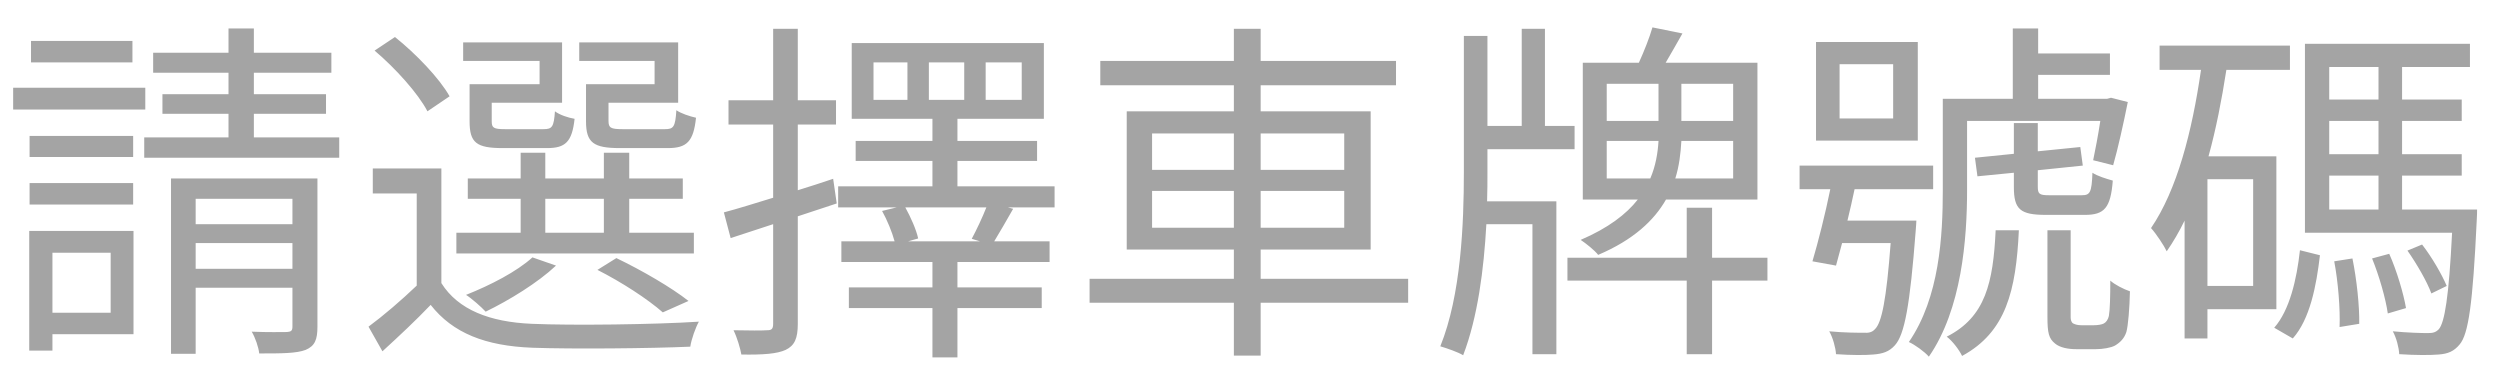 <svg width="84" height="13" viewBox="0 0 84 13" fill="none" xmlns="http://www.w3.org/2000/svg">
<path d="M4.45 1.376H1.042V2.096H4.45V1.376ZM4.882 2.948H0.442V3.68H4.882V2.948ZM4.474 4.568H0.994V5.276H4.474V4.568ZM0.994 6.872H4.474V6.152H0.994V6.872ZM3.718 8.492V10.508H1.762V8.492H3.718ZM4.486 7.76H0.982V11.78H1.762V11.228H4.486V7.76ZM6.574 9.032V8.168H9.826V9.032H6.574ZM9.826 6.68V7.532H6.574V6.68H9.826ZM10.666 5.996H5.746V11.888H6.574V9.668H9.826V10.964C9.826 11.108 9.79 11.144 9.646 11.156C9.49 11.156 8.998 11.168 8.458 11.144C8.578 11.348 8.686 11.66 8.71 11.876C9.454 11.876 9.958 11.876 10.27 11.756C10.582 11.624 10.666 11.408 10.666 10.976V5.996ZM8.53 4.616V3.824H10.954V3.164H8.53V2.444H11.134V1.772H8.53V0.956H7.678V1.772H5.146V2.444H7.678V3.164H5.458V3.824H7.678V4.616H4.846V5.3H11.398V4.616H8.53ZM21.994 2.828H19.69V4.076C19.69 4.796 19.942 4.976 20.83 4.976H22.438C23.074 4.976 23.302 4.76 23.386 3.956C23.17 3.908 22.882 3.812 22.726 3.704C22.69 4.268 22.63 4.34 22.342 4.34H20.914C20.518 4.34 20.446 4.292 20.446 4.064V3.452H22.786V1.424H19.462V2.048H21.994V2.828ZM18.13 2.828H15.778V4.076C15.778 4.796 16.006 4.976 16.894 4.976H18.382C18.994 4.976 19.222 4.772 19.306 3.992C19.09 3.956 18.802 3.86 18.646 3.74C18.61 4.268 18.55 4.34 18.262 4.34H16.966C16.582 4.34 16.522 4.292 16.522 4.076V3.452H18.886V1.424H15.562V2.048H18.13V2.828ZM18.322 6.68H20.29V7.82H18.322V6.68ZM23.314 7.82H21.142V6.68H22.942V5.996H21.142V5.132H20.29V5.996H18.322V5.132H17.494V5.996H15.718V6.68H17.494V7.82H15.334V8.516H23.314V7.82ZM23.134 10.112C22.57 9.668 21.586 9.092 20.71 8.672L20.074 9.068C20.902 9.488 21.766 10.052 22.27 10.496L23.134 10.112ZM17.89 8.648C17.362 9.128 16.474 9.584 15.658 9.908C15.85 10.028 16.174 10.316 16.318 10.472C17.11 10.088 18.07 9.5 18.682 8.924L17.89 8.648ZM15.106 3.236C14.77 2.636 13.978 1.808 13.27 1.244L12.586 1.7C13.282 2.288 14.05 3.14 14.362 3.74L15.106 3.236ZM14.83 5.66H12.526V6.5H14.002V9.596C13.474 10.1 12.886 10.604 12.382 10.976L12.85 11.804C13.426 11.276 13.966 10.772 14.47 10.244C15.214 11.192 16.306 11.624 17.89 11.684C19.246 11.732 21.838 11.708 23.194 11.648C23.23 11.396 23.374 11 23.482 10.808C22.018 10.904 19.222 10.94 17.866 10.88C16.462 10.82 15.394 10.412 14.83 9.512V5.66ZM27.994 6.008C27.598 6.14 27.202 6.272 26.806 6.392V4.184H28.09V3.368H26.806V0.968H25.978V3.368H24.478V4.184H25.978V6.644C25.354 6.836 24.778 7.016 24.322 7.136L24.55 8L25.978 7.532V10.88C25.978 11.06 25.918 11.096 25.774 11.096C25.63 11.108 25.162 11.108 24.646 11.096C24.766 11.336 24.874 11.708 24.91 11.912C25.654 11.924 26.11 11.888 26.398 11.756C26.698 11.612 26.806 11.372 26.806 10.88V7.268L28.114 6.836L27.994 6.008ZM32.926 8.108H30.514L30.85 8.012C30.79 7.724 30.598 7.292 30.418 6.968H33.142C33.01 7.304 32.806 7.736 32.65 8.024L32.926 8.108ZM31.21 2.096H32.398V3.356H31.21V2.096ZM30.49 3.356H29.35V2.096H30.49V3.356ZM33.118 2.096H34.33V3.356H33.118V2.096ZM35.434 6.26H32.17V5.408H34.846V4.736H32.17V3.992H35.074V1.448H28.618V3.992H31.33V4.736H28.75V5.408H31.33V6.26H28.162V6.968H30.13L29.638 7.088C29.806 7.388 29.974 7.796 30.058 8.108H28.27V8.804H31.33V9.656H28.522V10.352H31.33V12.008H32.17V10.352H35.002V9.656H32.17V8.804H35.266V8.108H33.406C33.598 7.796 33.814 7.412 34.042 7.016L33.862 6.968H35.434V6.26ZM38.71 7.652V6.416H41.458V7.652H38.71ZM38.71 4.484H41.458V5.708H38.71V4.484ZM45.166 4.484V5.708H42.358V4.484H45.166ZM45.166 7.652H42.358V6.416H45.166V7.652ZM47.314 9.368H42.358V8.384H46.054V3.74H42.358V2.864H46.906V2.048H42.358V0.968H41.458V2.048H36.97V2.864H41.458V3.74H37.858V8.384H41.458V9.368H36.61V10.172H41.458V11.948H42.358V10.172H47.314V9.368ZM53.986 5.996V4.736H55.726C55.702 5.144 55.63 5.576 55.45 5.996H53.986ZM53.986 2.816H55.726V4.064H53.986V2.816ZM58.234 4.064H56.494V2.816H58.234V4.064ZM58.234 5.996H56.29C56.422 5.576 56.47 5.156 56.494 4.736H58.234V5.996ZM59.05 6.704V2.108H55.966C56.146 1.796 56.35 1.448 56.53 1.124L55.522 0.92C55.426 1.256 55.246 1.712 55.066 2.108H53.182V6.704H55.03C54.646 7.196 54.034 7.664 53.11 8.06C53.29 8.18 53.578 8.408 53.698 8.564C54.886 8.06 55.582 7.4 55.978 6.704H59.05ZM49.978 5.012H52.906V4.232H51.91V0.968H51.13V4.232H49.978V1.208H49.186V5.78C49.186 7.52 49.09 9.92 48.394 11.636C48.634 11.708 48.982 11.828 49.162 11.936C49.654 10.652 49.858 9.044 49.942 7.532H51.49V11.9H52.294V6.764H49.966C49.978 6.428 49.978 6.092 49.978 5.78V5.012ZM59.386 8.66H57.526V6.98H56.674V8.66H52.666V9.428H56.674V11.9H57.526V9.428H59.386V8.66ZM63.61 3.98H61.81V2.156H63.61V3.98ZM64.438 1.412H61.018V4.724H64.438V1.412ZM62.074 7.412C62.158 7.064 62.242 6.704 62.314 6.356H64.954V5.564H60.466V6.356H61.498C61.33 7.184 61.09 8.132 60.898 8.78L61.69 8.924C61.75 8.708 61.822 8.444 61.894 8.168H63.526C63.382 10.076 63.226 10.844 62.998 11.06C62.902 11.168 62.782 11.192 62.614 11.18C62.422 11.18 61.966 11.18 61.462 11.132C61.582 11.336 61.678 11.684 61.69 11.9C62.194 11.936 62.686 11.936 62.938 11.912C63.262 11.888 63.478 11.816 63.67 11.6C63.994 11.24 64.174 10.268 64.366 7.772C64.378 7.664 64.39 7.412 64.39 7.412H62.074ZM66.094 4.064H70.57C70.498 4.544 70.402 5.036 70.33 5.384L71.002 5.552C71.158 5.012 71.35 4.148 71.494 3.428L70.93 3.284L70.798 3.32H68.482V2.516H70.894V1.796H68.482V0.956H67.63V3.32H65.278V6.38C65.278 7.916 65.17 9.992 64.138 11.492C64.33 11.576 64.666 11.816 64.81 11.984C65.914 10.388 66.094 8.036 66.094 6.38V4.064ZM67.054 7.736C66.97 9.488 66.718 10.652 65.41 11.312C65.602 11.456 65.83 11.756 65.926 11.96C67.402 11.156 67.738 9.776 67.834 7.736H67.054ZM68.842 6.56C68.518 6.56 68.47 6.512 68.47 6.272V5.72L69.982 5.564L69.898 4.94L68.47 5.084V4.136H67.666V5.168L66.358 5.3L66.442 5.924L67.666 5.804V6.284C67.666 7.04 67.882 7.22 68.746 7.22H70.054C70.702 7.22 70.918 6.992 70.99 6.068C70.774 6.008 70.462 5.912 70.306 5.804C70.282 6.476 70.222 6.56 69.946 6.56H68.842ZM69.934 10.928C69.814 10.928 69.73 10.904 69.658 10.868C69.598 10.832 69.574 10.748 69.574 10.664V7.736H68.794V10.652C68.794 11.192 68.842 11.372 69.046 11.54C69.214 11.684 69.502 11.732 69.754 11.732H70.426C70.654 11.732 70.93 11.684 71.062 11.612C71.242 11.504 71.374 11.372 71.446 11.156C71.506 10.94 71.554 10.352 71.566 9.788C71.35 9.716 71.05 9.56 70.906 9.428C70.906 9.968 70.894 10.424 70.858 10.616C70.834 10.736 70.762 10.832 70.69 10.868C70.63 10.904 70.486 10.928 70.354 10.928H69.934ZM75.706 9.608H74.17V6.02H75.706V9.608ZM76.486 10.388V5.252H74.206C74.458 4.34 74.65 3.356 74.806 2.348H76.942V1.532H72.562V2.348H73.954C73.654 4.424 73.15 6.38 72.274 7.664C72.442 7.844 72.718 8.264 72.802 8.444C73.018 8.132 73.222 7.784 73.402 7.412V11.372H74.17V10.388H76.486ZM77.038 11.372C77.614 10.724 77.83 9.608 77.95 8.576L77.278 8.408C77.17 9.392 76.93 10.424 76.414 11.012L77.038 11.372ZM78.43 8.78C78.562 9.476 78.634 10.388 78.61 10.988L79.27 10.88C79.282 10.292 79.186 9.392 79.042 8.684L78.43 8.78ZM79.702 8.684C79.942 9.272 80.158 10.028 80.23 10.532L80.842 10.352C80.758 9.86 80.53 9.092 80.278 8.528L79.702 8.684ZM78.262 5.9H79.918V7.04H78.262V5.9ZM79.918 2.252V3.344H78.262V2.252H79.918ZM79.918 5.18H78.262V4.064H79.918V5.18ZM80.71 7.04V5.9H82.714V5.18H80.71V4.064H82.714V3.344H80.71V2.252H82.99V1.472H77.446V7.82H82.39C82.282 9.992 82.138 10.832 81.946 11.06C81.838 11.168 81.754 11.192 81.562 11.192C81.382 11.192 80.902 11.18 80.398 11.132C80.518 11.348 80.602 11.672 80.614 11.9C81.154 11.936 81.658 11.936 81.934 11.912C82.258 11.888 82.45 11.804 82.642 11.576C82.942 11.228 83.086 10.196 83.218 7.412C83.23 7.292 83.23 7.04 83.23 7.04H80.71ZM82.21 9.608C82.054 9.236 81.718 8.648 81.382 8.216L80.89 8.42C81.202 8.864 81.55 9.464 81.694 9.86L82.21 9.608Z" fill="#A4A4A4"/>
</svg>
